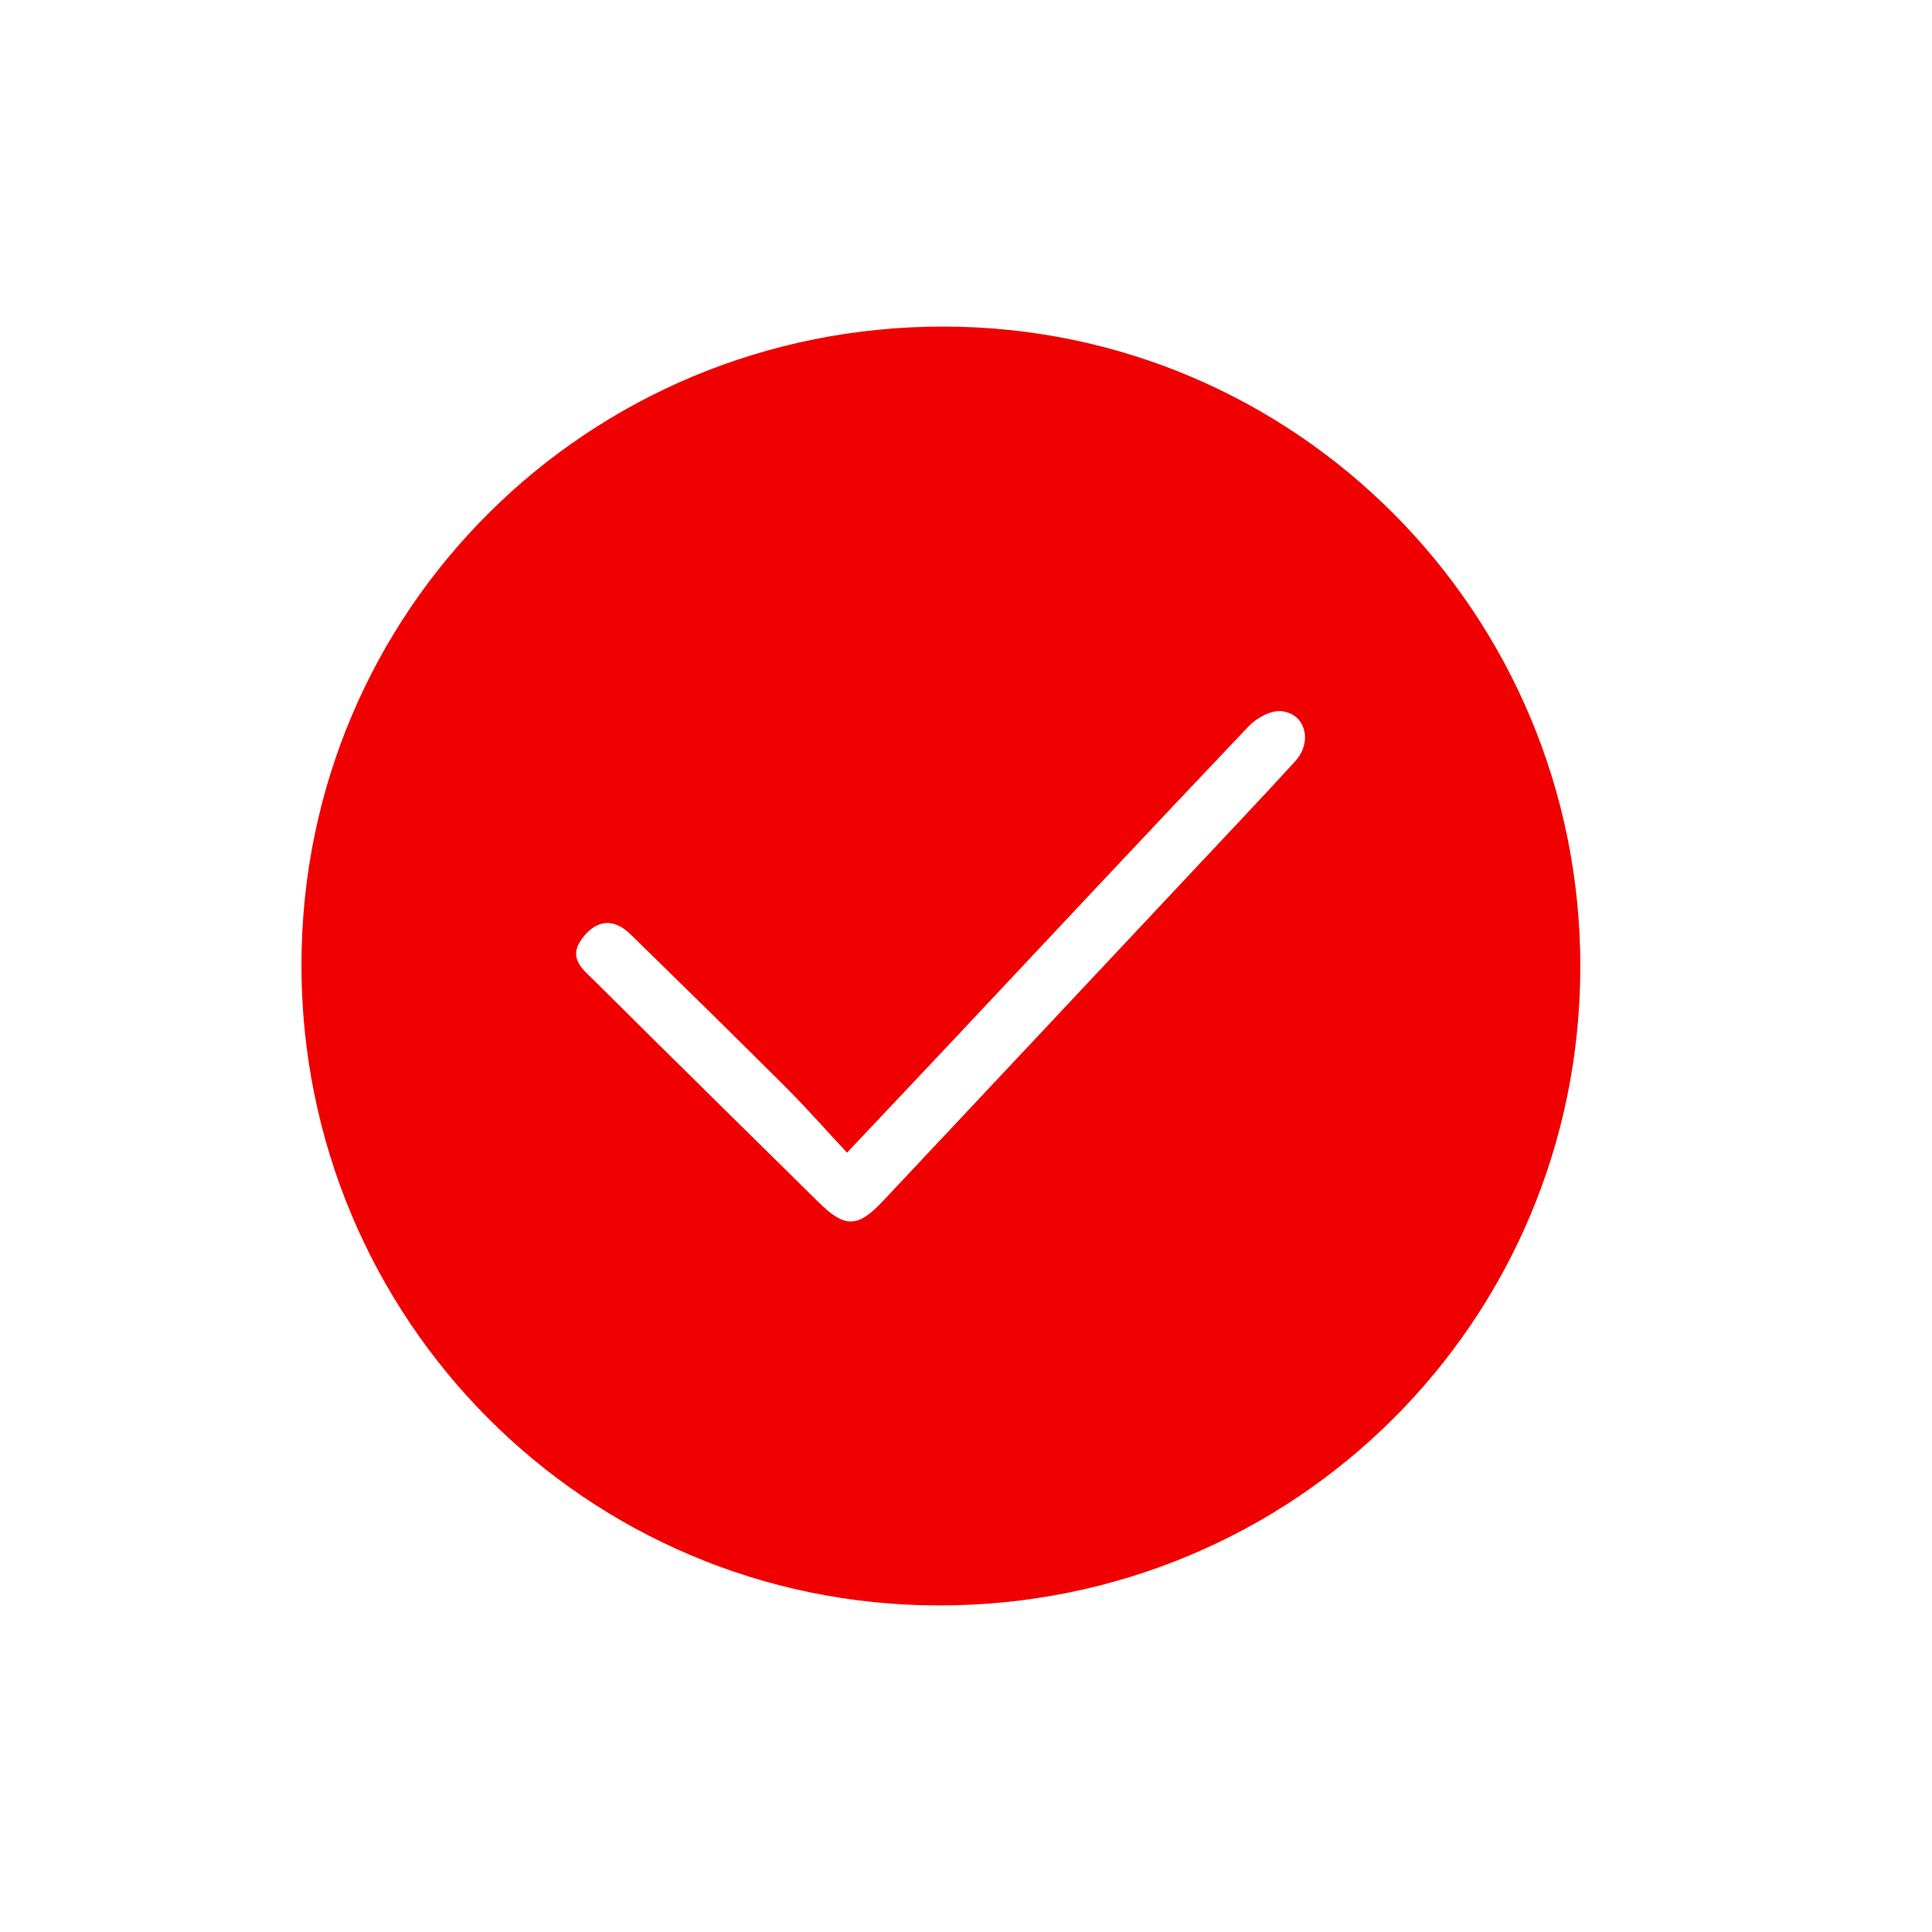 <?xml version="1.0" standalone="no"?><!DOCTYPE svg PUBLIC "-//W3C//DTD SVG 1.1//EN" "http://www.w3.org/Graphics/SVG/1.1/DTD/svg11.dtd"><svg t="1584641003606" class="icon" viewBox="0 0 1024 1024" version="1.1" xmlns="http://www.w3.org/2000/svg" p-id="1137" width="48" height="48" xmlns:xlink="http://www.w3.org/1999/xlink"><defs><style type="text/css"></style></defs><path d="M837.601 512.186c-0.016 187.918-151.396 338.792-339.862 338.729-187.144-0.063-338.088-151.745-337.963-339.608 0.125-187.746 151.732-338.391 340.378-338.221 186.544 0.17 337.463 151.828 337.447 339.1z m-388.676 98.755c-11.383-12.218-21.494-23.757-32.326-34.572-27.292-27.247-54.841-54.231-82.426-81.181-9.167-8.956-18.414-7.625-25.77 2.447-7.412 10.152 0.238 15.845 6.072 21.639 39.705 39.447 79.596 78.705 119.452 117.998 13.851 13.654 20.656 13.57 34.005-0.635 54.915-58.442 109.789-116.929 164.659-175.413 17.979-19.163 36.063-38.23 53.789-57.627 9.49-10.387 5.679-25.381-7.283-26.663-5.495-0.545-13.05 3.551-17.185 7.901-51.497 54.161-102.523 108.771-153.698 163.238-18.899 20.12-37.876 40.165-59.29 62.867z" fill="#f00000" p-id="1138"></path></svg>